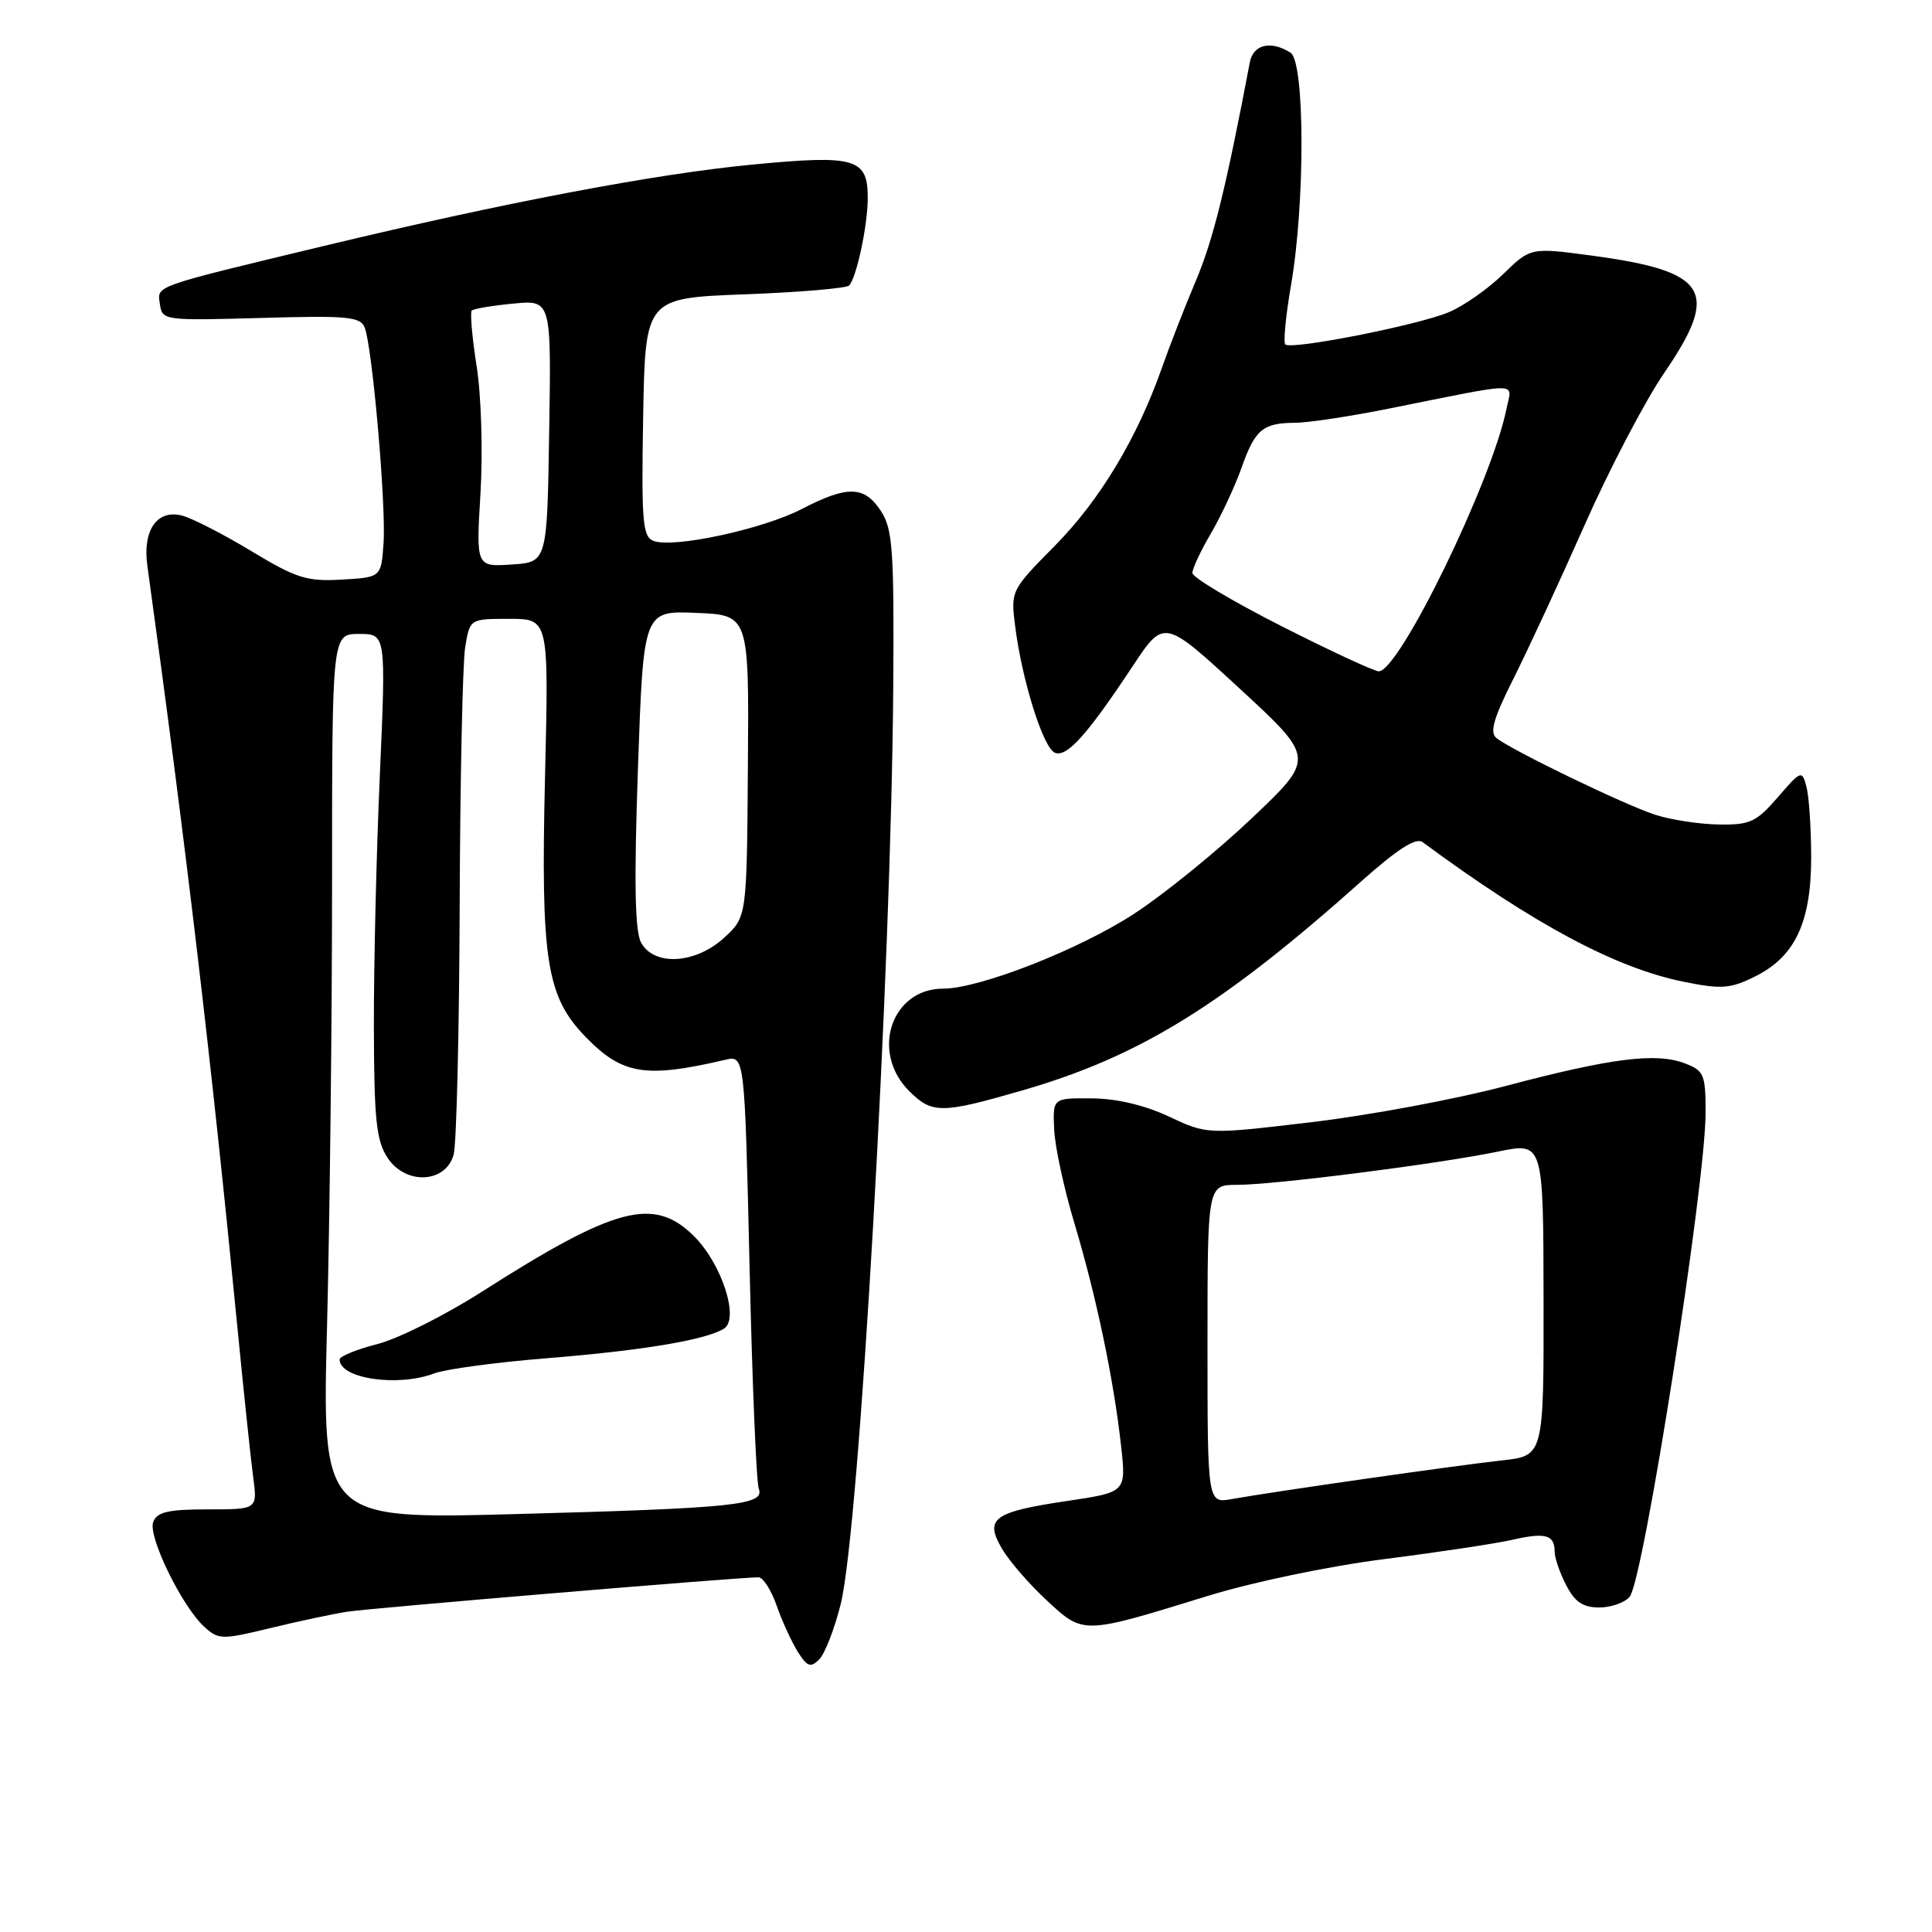 <?xml version="1.0" encoding="UTF-8" standalone="no"?>
<!DOCTYPE svg PUBLIC "-//W3C//DTD SVG 1.1//EN" "http://www.w3.org/Graphics/SVG/1.1/DTD/svg11.dtd" >
<svg xmlns="http://www.w3.org/2000/svg" xmlns:xlink="http://www.w3.org/1999/xlink" version="1.1" viewBox="0 0 256 256">
 <g >
 <path fill="currentColor"
d=" M 111.41 212.50 C 113.86 202.64 118.10 128.57 118.36 90.97 C 118.48 72.84 118.29 70.11 116.73 67.72 C 114.54 64.36 112.31 64.30 106.23 67.45 C 101.06 70.13 89.20 72.68 86.59 71.67 C 85.15 71.12 84.98 69.13 85.22 55.27 C 85.50 39.50 85.50 39.50 98.67 39.00 C 105.91 38.73 112.14 38.20 112.51 37.83 C 113.47 36.86 114.95 30.02 114.98 26.37 C 115.02 20.96 113.44 20.49 99.68 21.81 C 86.77 23.05 66.86 26.84 43.00 32.57 C 19.97 38.11 20.83 37.81 21.19 40.31 C 21.49 42.46 21.74 42.49 34.60 42.13 C 46.10 41.80 47.77 41.96 48.33 43.42 C 49.35 46.08 51.18 67.06 50.82 72.00 C 50.50 76.50 50.50 76.50 45.28 76.80 C 40.67 77.07 39.27 76.63 33.28 73.01 C 29.55 70.76 25.42 68.64 24.09 68.31 C 20.81 67.48 18.88 70.27 19.52 74.92 C 24.60 111.71 27.99 140.34 31.47 176.00 C 32.30 184.53 33.24 193.41 33.55 195.75 C 34.12 200.00 34.12 200.00 27.53 200.00 C 22.30 200.00 20.81 200.34 20.30 201.67 C 19.57 203.57 24.13 212.91 27.11 215.60 C 28.95 217.27 29.44 217.28 35.78 215.74 C 39.48 214.84 44.08 213.86 46.00 213.56 C 49.15 213.08 97.86 209.00 100.50 209.00 C 101.11 209.00 102.19 210.69 102.91 212.75 C 103.63 214.81 104.89 217.56 105.71 218.87 C 106.97 220.86 107.41 221.02 108.56 219.87 C 109.31 219.11 110.59 215.80 111.41 212.50 Z  M 160.00 211.48 C 165.98 209.63 176.09 207.52 183.50 206.58 C 190.65 205.67 198.28 204.52 200.44 204.02 C 204.80 203.03 206.00 203.37 206.00 205.61 C 206.00 206.43 206.69 208.43 207.53 210.05 C 208.67 212.27 209.76 213.00 211.90 213.00 C 213.47 213.00 215.29 212.36 215.94 211.58 C 217.78 209.36 226.00 156.94 226.00 147.42 C 226.00 142.37 225.79 141.87 223.25 140.90 C 219.44 139.44 213.48 140.20 199.50 143.90 C 192.90 145.65 181.30 147.81 173.73 148.70 C 159.96 150.33 159.96 150.33 154.89 147.95 C 151.68 146.44 147.94 145.56 144.66 145.54 C 139.50 145.50 139.50 145.50 139.68 149.61 C 139.77 151.87 140.98 157.50 142.37 162.11 C 145.26 171.74 147.58 182.80 148.55 191.61 C 149.23 197.72 149.23 197.72 141.44 198.88 C 131.61 200.34 130.43 201.21 132.76 205.20 C 133.72 206.84 136.39 209.93 138.71 212.07 C 143.60 216.60 143.40 216.60 160.00 211.48 Z  M 135.59 144.45 C 151.02 139.97 161.97 133.21 180.37 116.79 C 185.16 112.52 187.62 110.94 188.49 111.58 C 203.34 122.53 214.12 128.29 223.19 130.11 C 228.14 131.10 229.30 131.01 232.59 129.37 C 237.88 126.73 240.00 122.18 239.99 113.52 C 239.98 109.66 239.70 105.48 239.36 104.23 C 238.77 102.02 238.65 102.07 235.57 105.64 C 232.72 108.93 231.89 109.32 227.73 109.25 C 225.17 109.21 221.38 108.63 219.29 107.95 C 215.23 106.63 200.30 99.41 198.28 97.79 C 197.36 97.05 197.91 95.15 200.56 89.89 C 202.47 86.08 206.71 76.94 209.97 69.57 C 213.23 62.20 217.97 53.14 220.50 49.44 C 227.95 38.56 226.36 35.95 211.00 33.88 C 202.81 32.78 202.81 32.78 199.16 36.34 C 197.15 38.30 193.90 40.57 191.95 41.38 C 187.83 43.10 171.07 46.40 170.31 45.64 C 170.03 45.36 170.37 41.84 171.06 37.82 C 172.95 26.92 172.91 8.19 171.00 6.98 C 168.40 5.33 166.06 5.88 165.61 8.25 C 162.45 24.90 160.76 31.74 158.50 37.10 C 157.01 40.62 154.96 45.88 153.94 48.79 C 150.67 58.08 145.70 66.34 139.72 72.37 C 133.99 78.17 133.92 78.30 134.50 82.87 C 135.40 90.12 138.24 99.15 139.79 99.75 C 141.38 100.36 144.05 97.39 150.10 88.25 C 154.24 82.00 154.24 82.00 164.25 91.23 C 174.26 100.46 174.26 100.46 165.88 108.41 C 161.27 112.79 154.24 118.50 150.24 121.10 C 143.03 125.81 129.79 131.00 124.97 131.00 C 118.11 131.00 115.31 139.40 120.45 144.55 C 123.52 147.61 124.70 147.60 135.59 144.45 Z  M 43.34 175.49 C 43.70 161.29 44.00 134.90 44.00 116.84 C 44.00 84.00 44.00 84.00 47.58 84.00 C 51.15 84.00 51.15 84.00 50.33 102.75 C 49.87 113.06 49.52 128.07 49.54 136.10 C 49.57 148.35 49.86 151.14 51.35 153.41 C 53.74 157.05 59.06 156.80 60.11 153.00 C 60.49 151.62 60.85 136.78 60.91 120.00 C 60.97 103.22 61.30 87.81 61.64 85.75 C 62.26 82.00 62.26 82.00 67.49 82.00 C 72.72 82.00 72.72 82.00 72.22 102.84 C 71.64 127.27 72.38 132.03 77.62 137.42 C 82.46 142.40 85.53 142.90 96.09 140.43 C 98.67 139.83 98.67 139.83 99.32 167.78 C 99.67 183.16 100.22 196.42 100.54 197.25 C 101.38 199.43 97.47 199.84 68.09 200.63 C 42.67 201.30 42.67 201.30 43.34 175.49 Z  M 57.55 181.98 C 59.03 181.42 65.69 180.52 72.37 179.98 C 85.11 178.96 93.53 177.55 95.93 176.05 C 98.00 174.76 95.66 167.51 91.99 163.83 C 86.66 158.51 81.59 159.84 63.74 171.23 C 58.92 174.30 52.74 177.40 49.99 178.10 C 47.25 178.80 45.00 179.72 45.00 180.14 C 45.00 182.68 52.72 183.82 57.55 181.98 Z  M 84.94 124.88 C 84.12 123.36 84.01 116.80 84.53 101.84 C 85.26 80.92 85.26 80.92 92.25 81.21 C 99.25 81.50 99.25 81.50 99.10 101.50 C 98.96 121.50 98.96 121.50 95.96 124.25 C 92.16 127.74 86.64 128.06 84.94 124.88 Z  M 63.67 65.30 C 63.99 59.86 63.77 52.41 63.16 48.55 C 62.56 44.73 62.27 41.40 62.51 41.15 C 62.76 40.91 65.23 40.49 68.00 40.23 C 73.05 39.74 73.05 39.74 72.77 57.12 C 72.50 74.50 72.50 74.50 67.79 74.80 C 63.08 75.11 63.08 75.11 63.67 65.30 Z  M 160.00 178.11 C 160.00 157.00 160.00 157.00 163.91 157.00 C 168.84 157.00 190.57 154.23 198.50 152.59 C 204.50 151.35 204.50 151.35 204.53 172.13 C 204.56 192.91 204.56 192.91 199.03 193.51 C 193.14 194.15 168.69 197.65 163.25 198.63 C 160.00 199.22 160.00 199.22 160.00 178.11 Z  M 169.75 82.94 C 163.29 79.66 158.00 76.51 158.00 75.92 C 158.00 75.33 159.11 72.96 160.47 70.65 C 161.82 68.33 163.64 64.44 164.50 62.01 C 166.30 56.90 167.32 56.04 171.64 56.02 C 173.37 56.01 178.99 55.16 184.14 54.12 C 201.99 50.55 200.34 50.55 199.62 54.15 C 197.71 63.72 185.36 89.07 182.68 88.95 C 182.03 88.92 176.21 86.22 169.75 82.94 Z "/>
</g>
</svg>